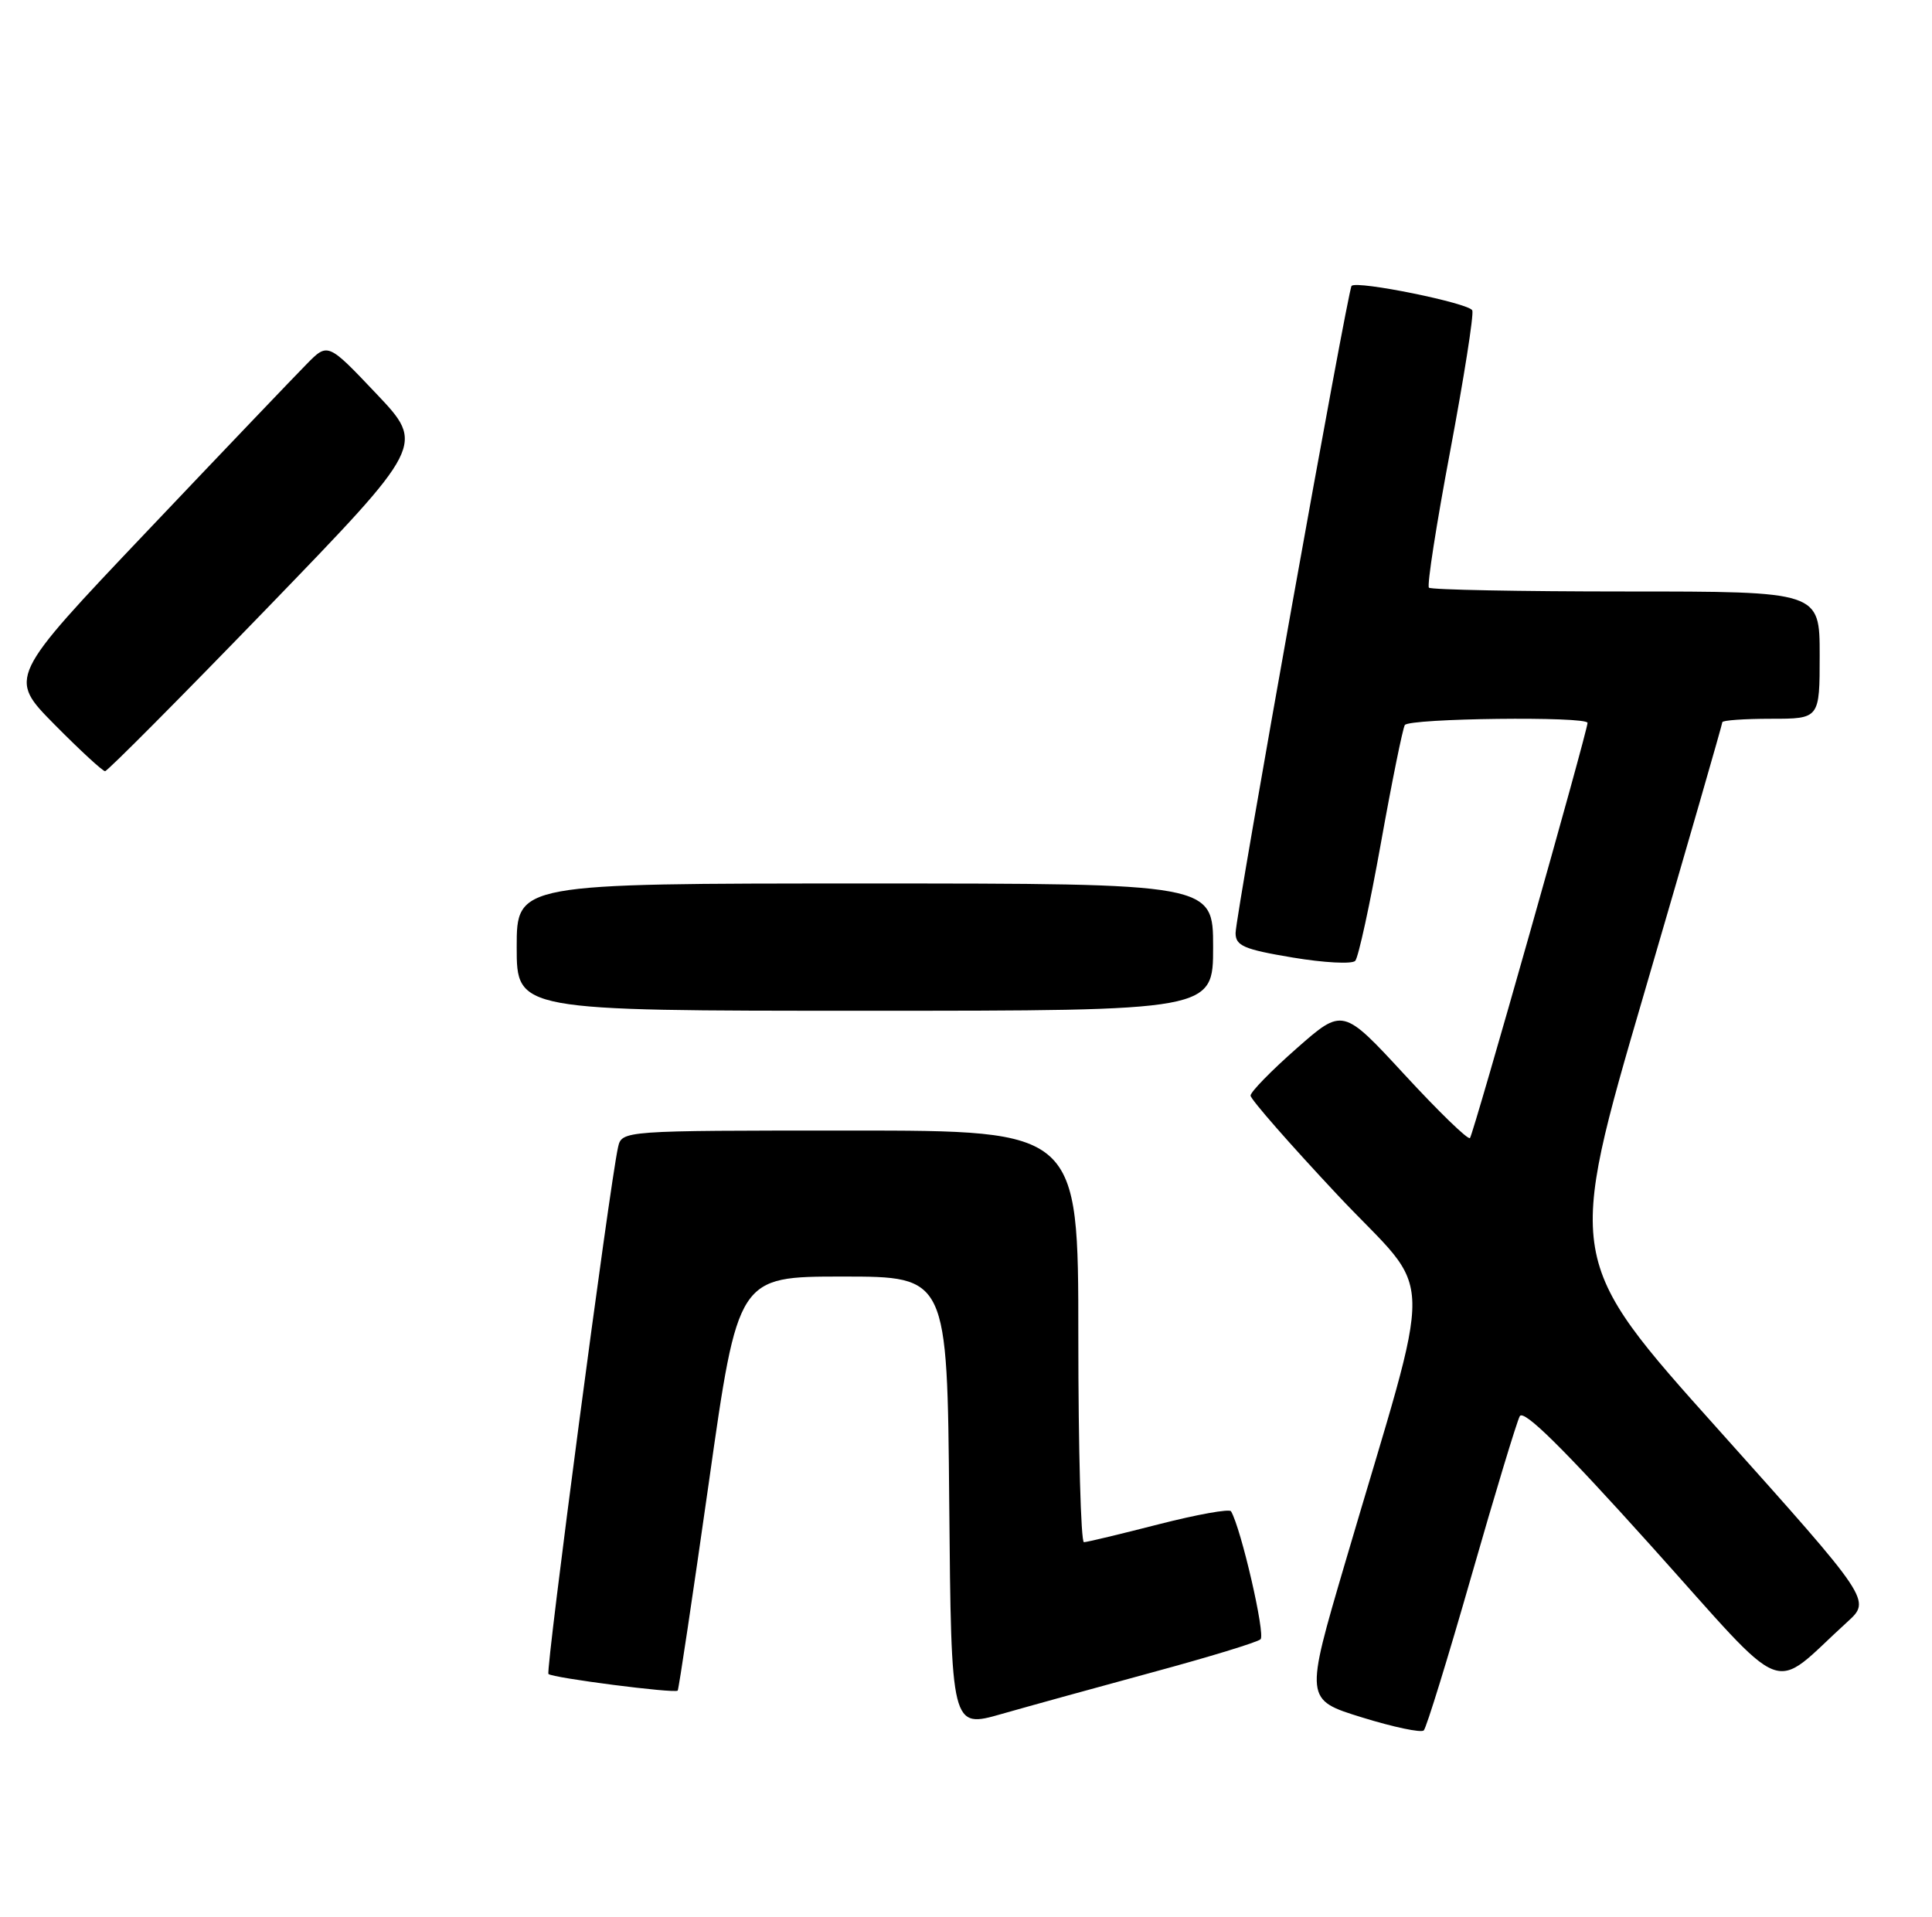 <?xml version="1.0" encoding="UTF-8" standalone="no"?>
<!DOCTYPE svg PUBLIC "-//W3C//DTD SVG 1.1//EN" "http://www.w3.org/Graphics/SVG/1.1/DTD/svg11.dtd" >
<svg xmlns="http://www.w3.org/2000/svg" xmlns:xlink="http://www.w3.org/1999/xlink" version="1.1" viewBox="0 0 258 256">
 <g >
 <path fill="currentColor"
d=" M 196.49 210.50 C 199.64 199.50 202.55 189.89 202.95 189.15 C 203.47 188.20 208.77 193.43 220.48 206.46 C 239.24 227.33 236.21 226.16 246.69 216.63 C 249.88 213.73 249.88 213.73 229.52 190.99 C 209.15 168.26 209.15 168.26 219.58 132.60 C 225.31 112.98 230.00 96.72 230.00 96.46 C 230.00 96.21 232.93 96.00 236.50 96.00 C 243.00 96.00 243.00 96.00 243.00 87.50 C 243.00 79.00 243.00 79.00 217.17 79.00 C 202.96 79.00 191.10 78.77 190.82 78.49 C 190.54 78.21 191.82 70.00 193.66 60.24 C 195.49 50.48 196.83 42.03 196.61 41.46 C 196.25 40.50 181.23 37.44 180.49 38.18 C 179.99 38.68 165.00 122.31 165.00 124.62 C 165.00 126.32 166.10 126.80 172.62 127.89 C 176.80 128.59 180.57 128.79 180.98 128.33 C 181.40 127.88 182.94 120.79 184.41 112.59 C 185.88 104.38 187.32 97.30 187.60 96.84 C 188.16 95.93 212.00 95.65 212.00 96.55 C 212.00 97.65 196.75 151.52 196.30 152.00 C 196.04 152.28 192.12 148.47 187.58 143.55 C 179.32 134.60 179.32 134.60 173.16 140.02 C 169.77 143.00 167.00 145.84 167.00 146.33 C 167.00 146.82 172.24 152.80 178.63 159.62 C 191.83 173.68 191.70 167.63 179.62 208.76 C 174.25 227.02 174.25 227.02 181.88 229.38 C 186.07 230.68 189.78 231.46 190.13 231.12 C 190.48 230.78 193.34 221.50 196.49 210.50 Z  M 154.00 223.33 C 161.43 221.32 167.88 219.35 168.33 218.95 C 169.02 218.36 165.73 204.10 164.39 201.85 C 164.18 201.50 159.85 202.28 154.76 203.58 C 149.66 204.89 145.16 205.97 144.75 205.98 C 144.34 205.99 144.00 193.62 144.00 178.50 C 144.00 151.00 144.00 151.00 113.52 151.00 C 83.04 151.00 83.04 151.00 82.53 153.25 C 81.41 158.24 72.84 223.17 73.24 223.58 C 73.78 224.11 90.13 226.21 90.50 225.80 C 90.64 225.63 92.51 213.12 94.66 198.00 C 98.55 170.50 98.55 170.50 112.53 170.50 C 126.50 170.50 126.50 170.50 126.76 200.68 C 127.03 230.85 127.03 230.85 133.76 228.92 C 137.47 227.86 146.57 225.35 154.00 223.33 Z  M 162.00 126.50 C 162.00 118.00 162.00 118.00 115.50 118.00 C 69.00 118.00 69.00 118.00 69.00 126.50 C 69.00 135.00 69.00 135.00 115.50 135.00 C 162.00 135.00 162.00 135.00 162.00 126.50 Z  M 35.68 81.22 C 56.74 59.43 56.74 59.43 50.26 52.59 C 43.78 45.75 43.78 45.75 40.95 48.63 C 39.39 50.21 29.78 60.27 19.60 71.00 C 1.09 90.50 1.09 90.50 7.26 96.75 C 10.66 100.19 13.71 103.00 14.03 103.00 C 14.35 103.00 24.09 93.20 35.68 81.22 Z "/>
</g>
</svg>